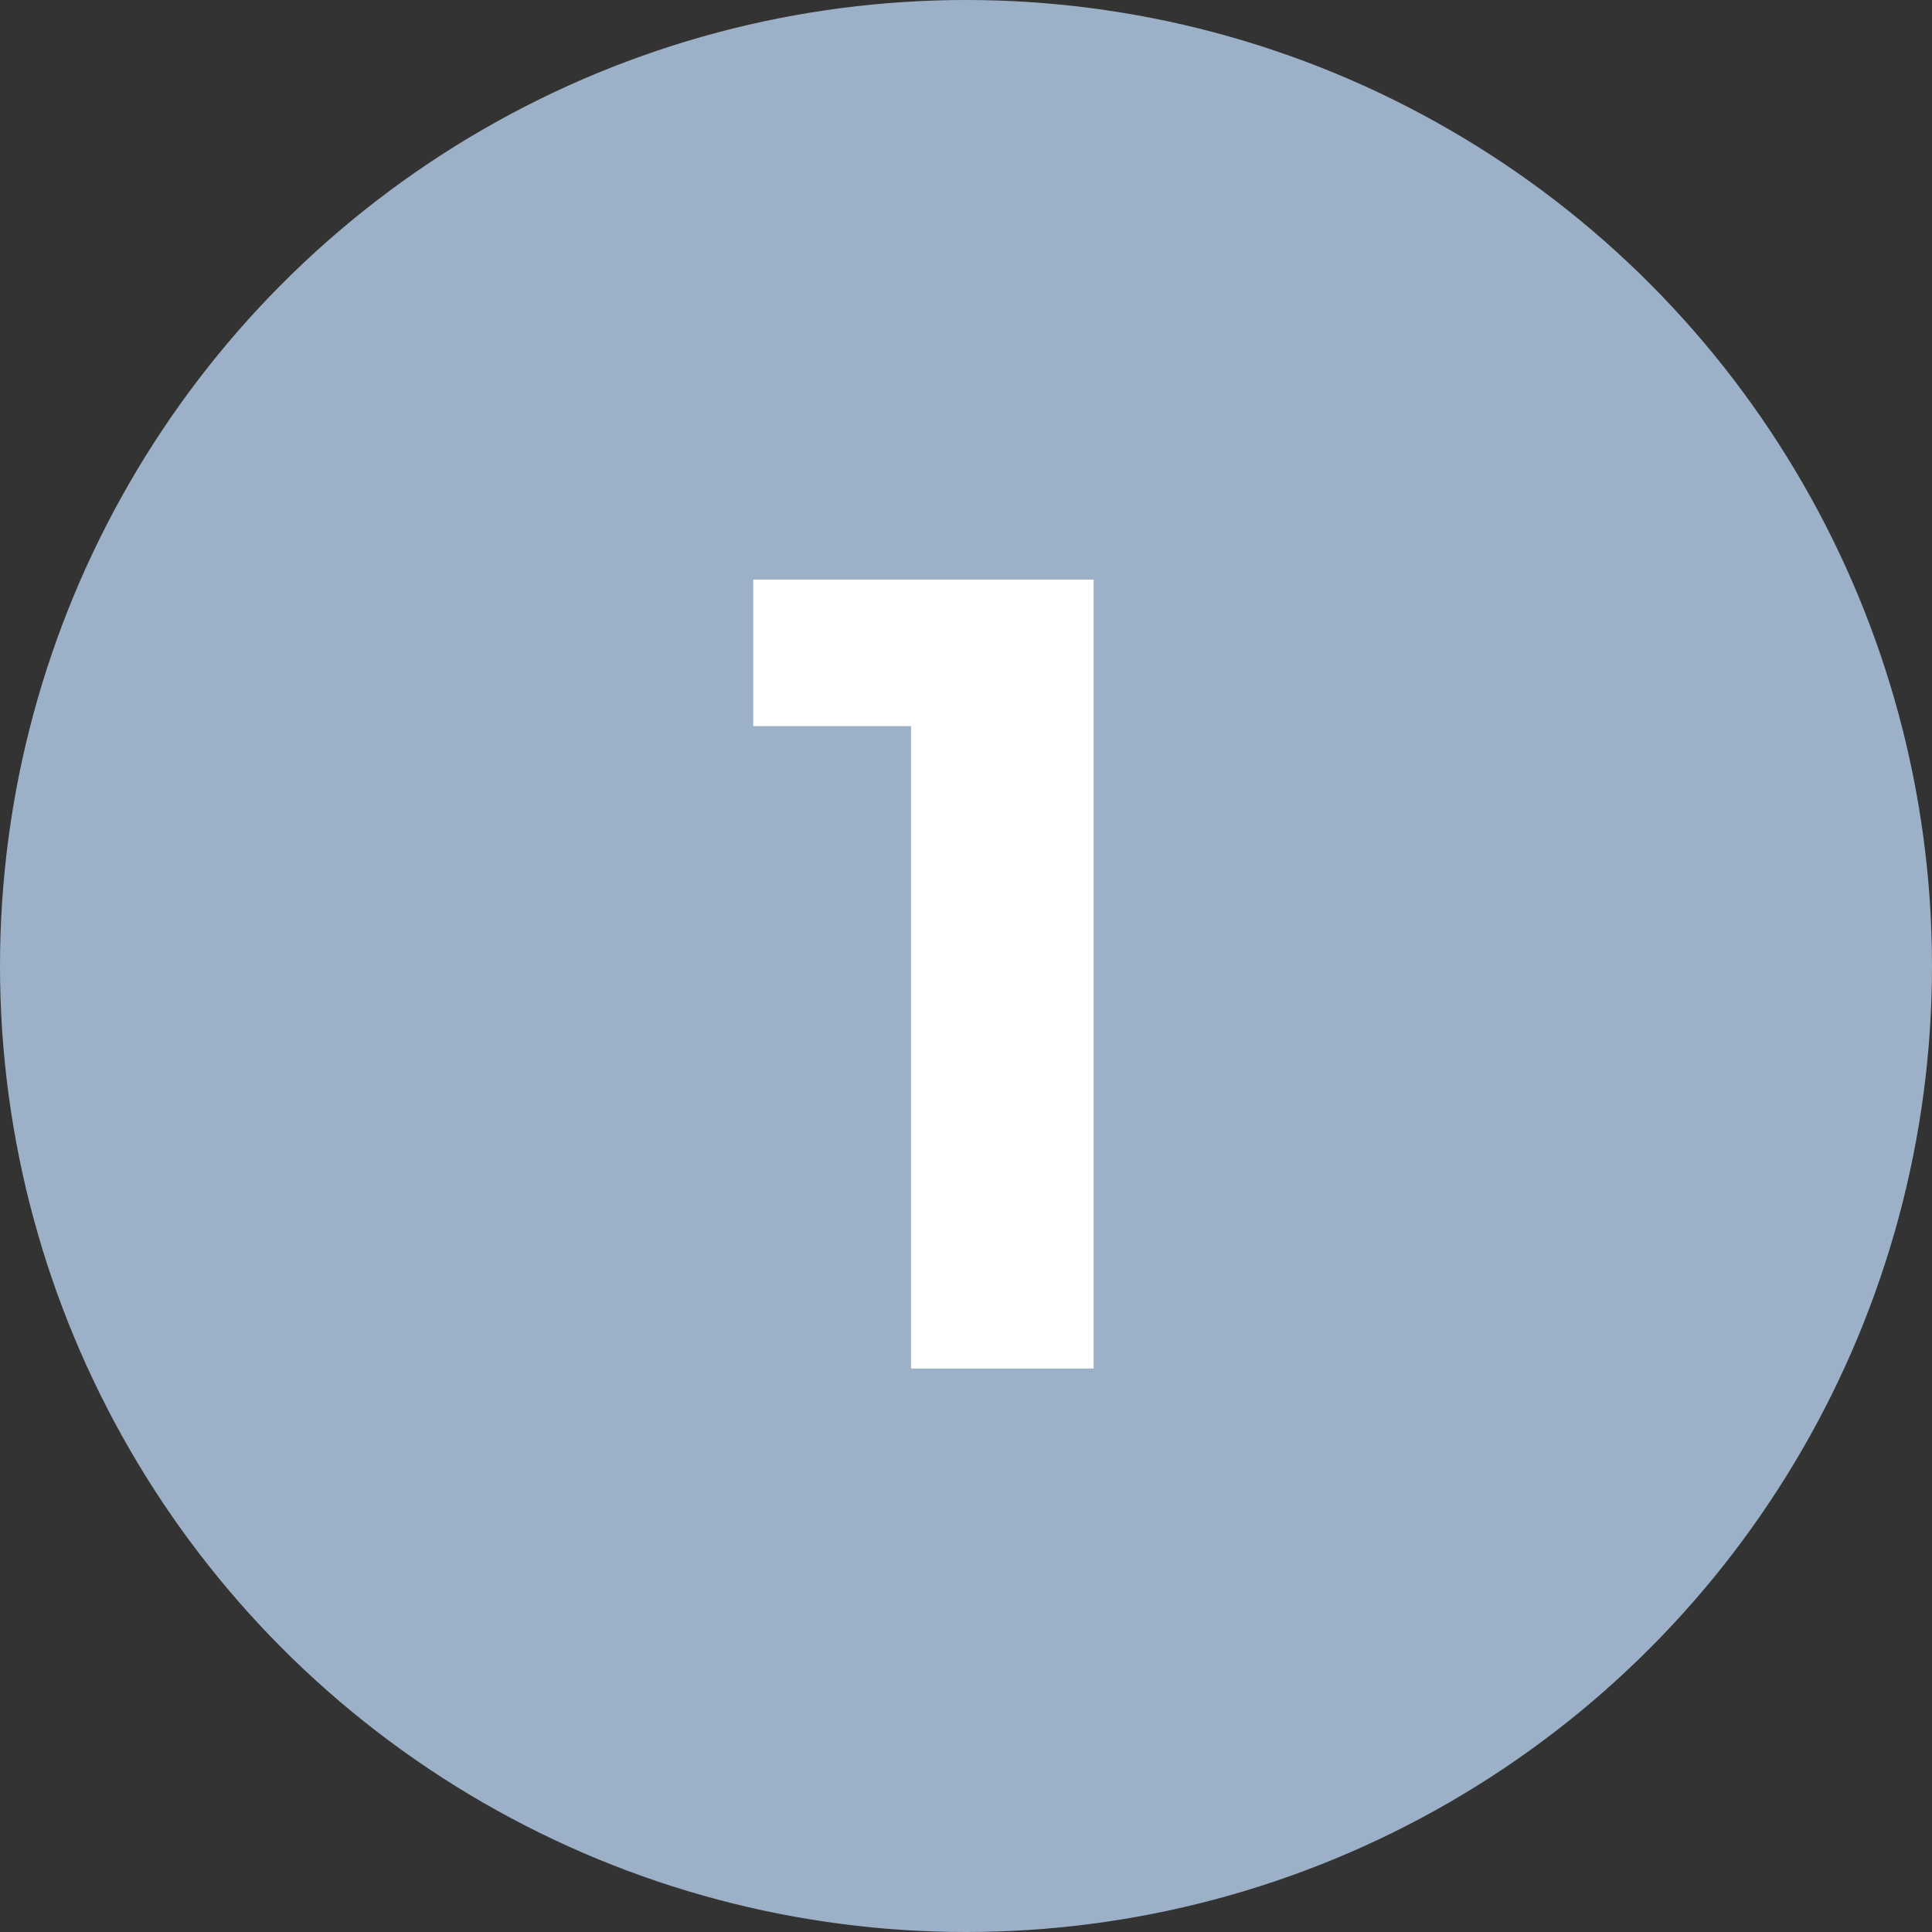 <svg width="24" height="24" viewBox="0 0 24 24" fill="none" xmlns="http://www.w3.org/2000/svg">
<rect x="0" y="0" width="24" height="24" fill="#333333" stroke="none"/>
<circle cx="12" cy="12" r="12" fill="#9CB1C7"/>
<path d="M13.585 7.2V17H11.317V9.02H9.357V7.2H13.585Z" fill="white"/>
</svg>
